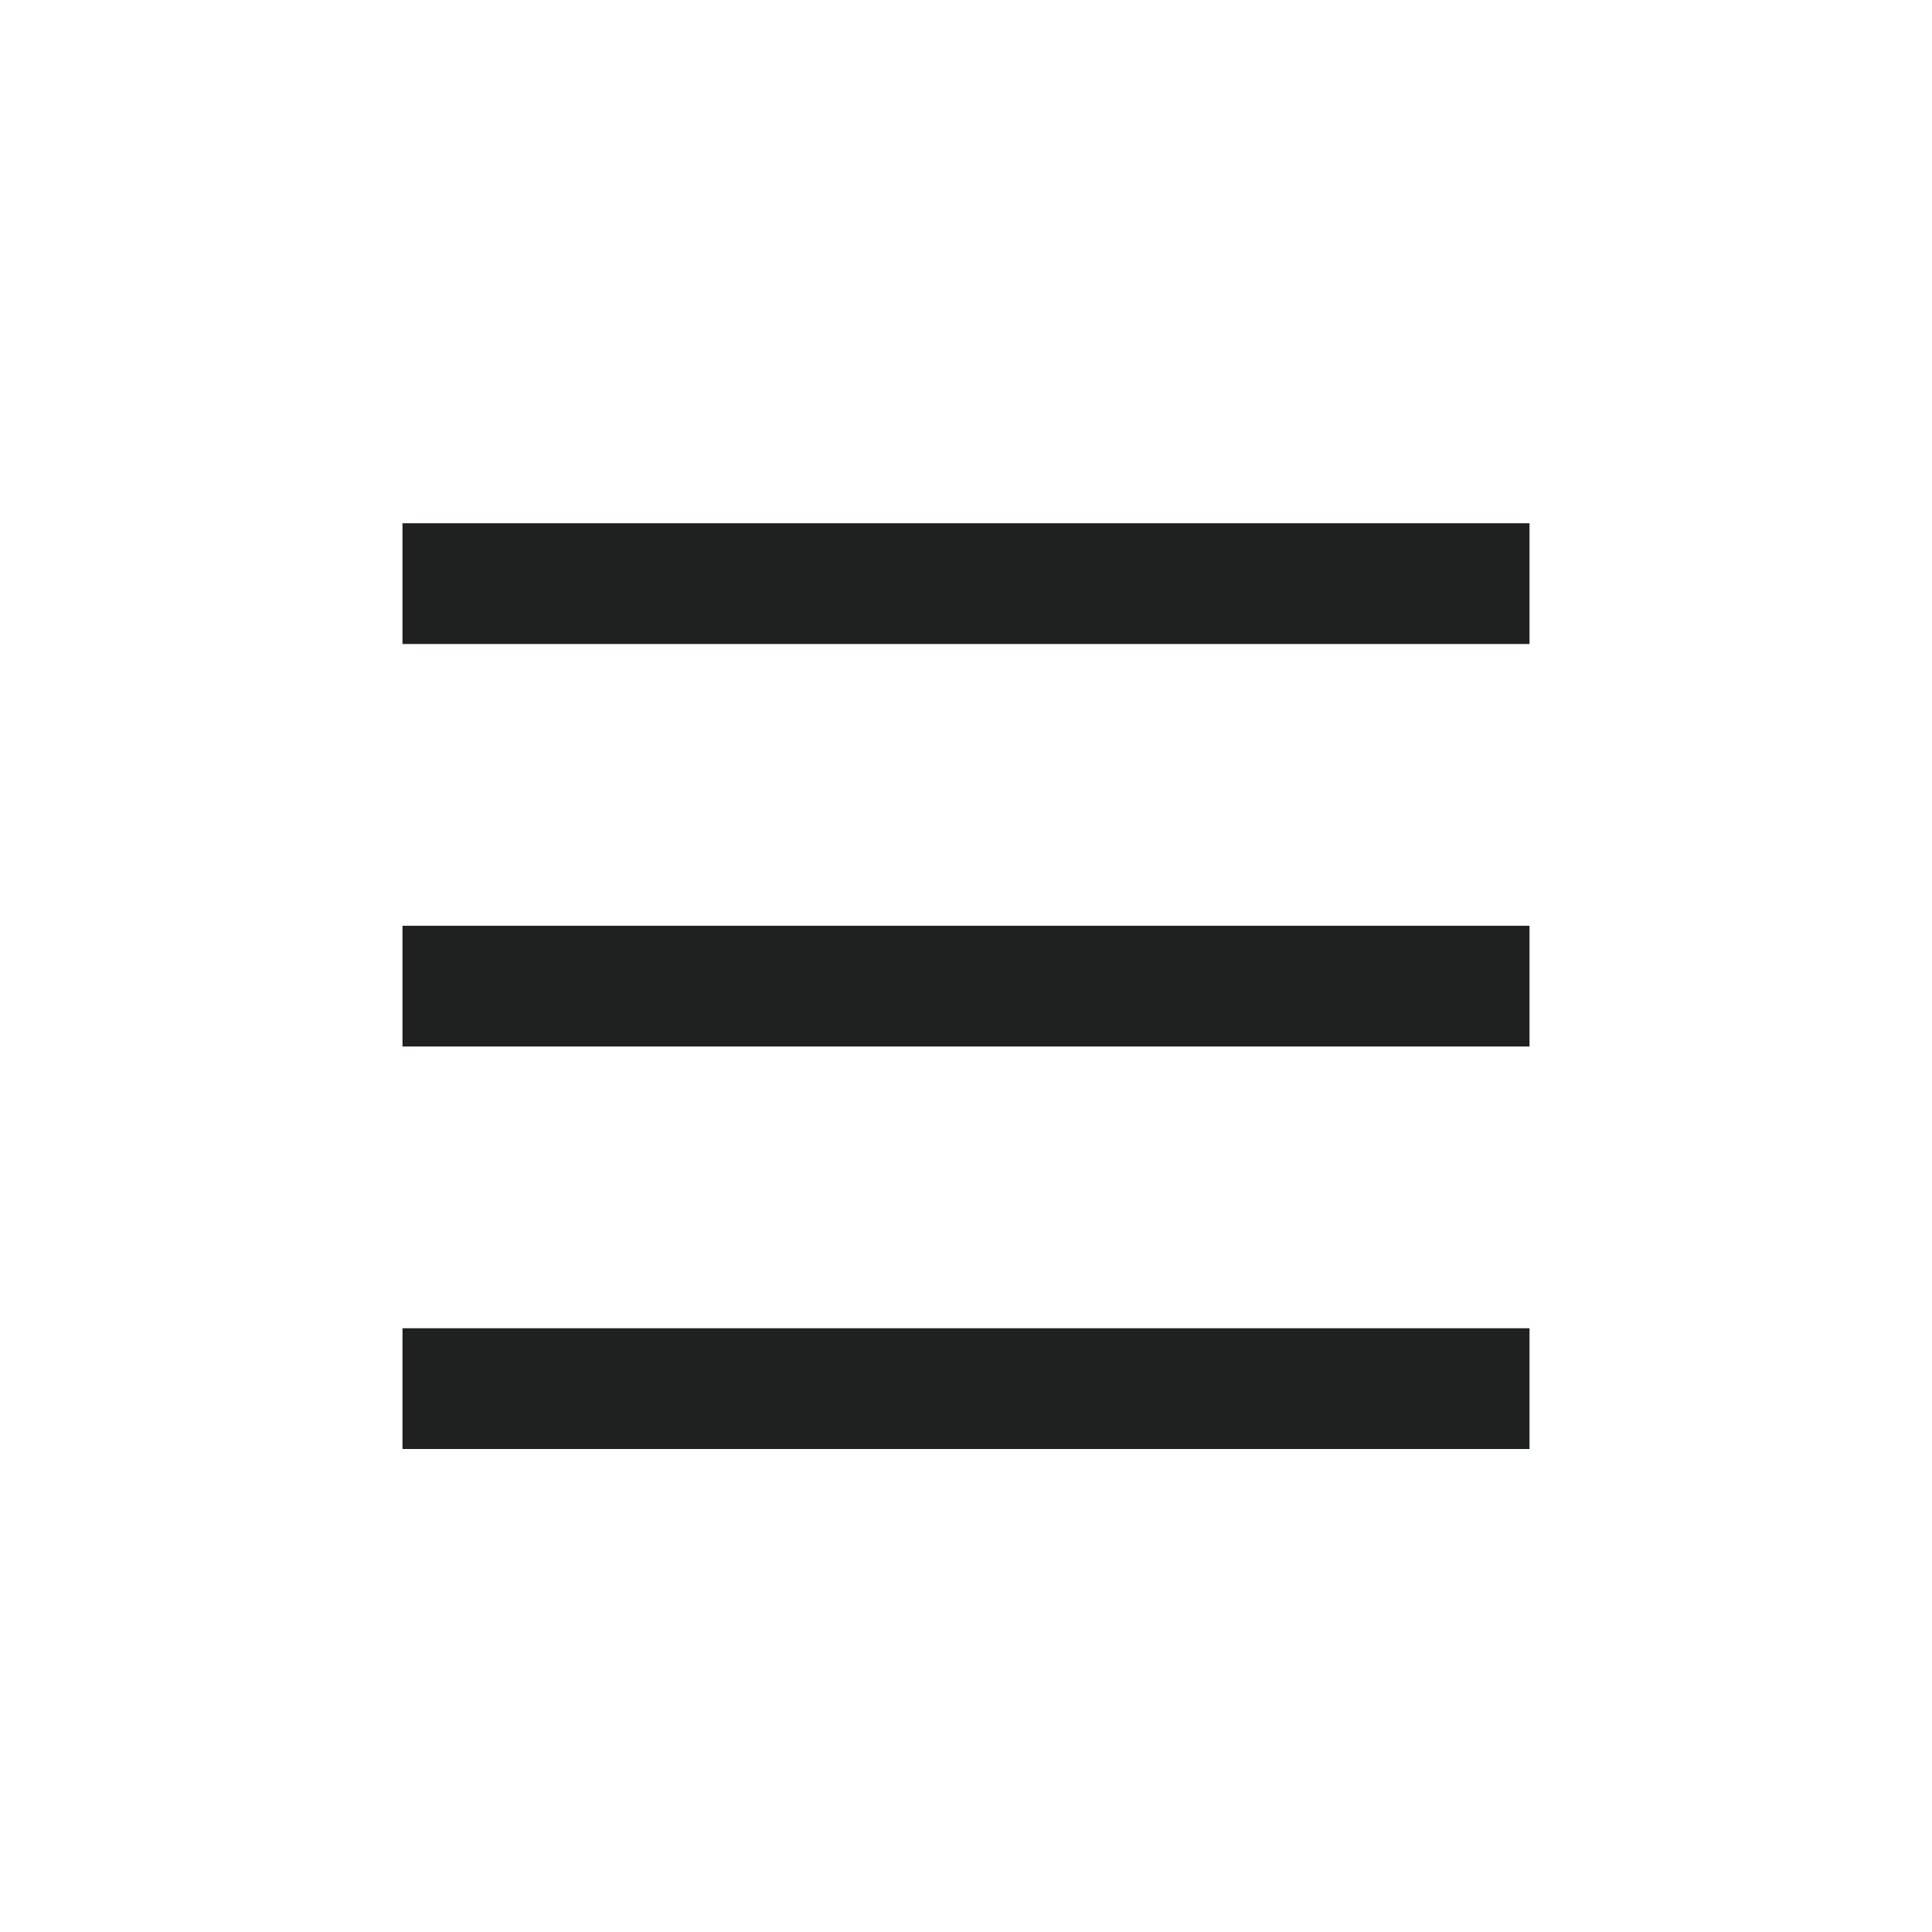 <?xml version="1.0" encoding="utf-8"?>
<svg width="50" height="50" viewBox="0 0 24 24" fill="none" xmlns="http://www.w3.org/2000/svg">
<path d="M5 6.5H19V8H5V6.5Z" fill="#1F2020"/>
<path d="M5 16.5H19V18H5V16.5Z" fill="#1F2020"/>
<path d="M5 11.5H19V13H5V11.5Z" fill="#1F2020"/>
</svg>